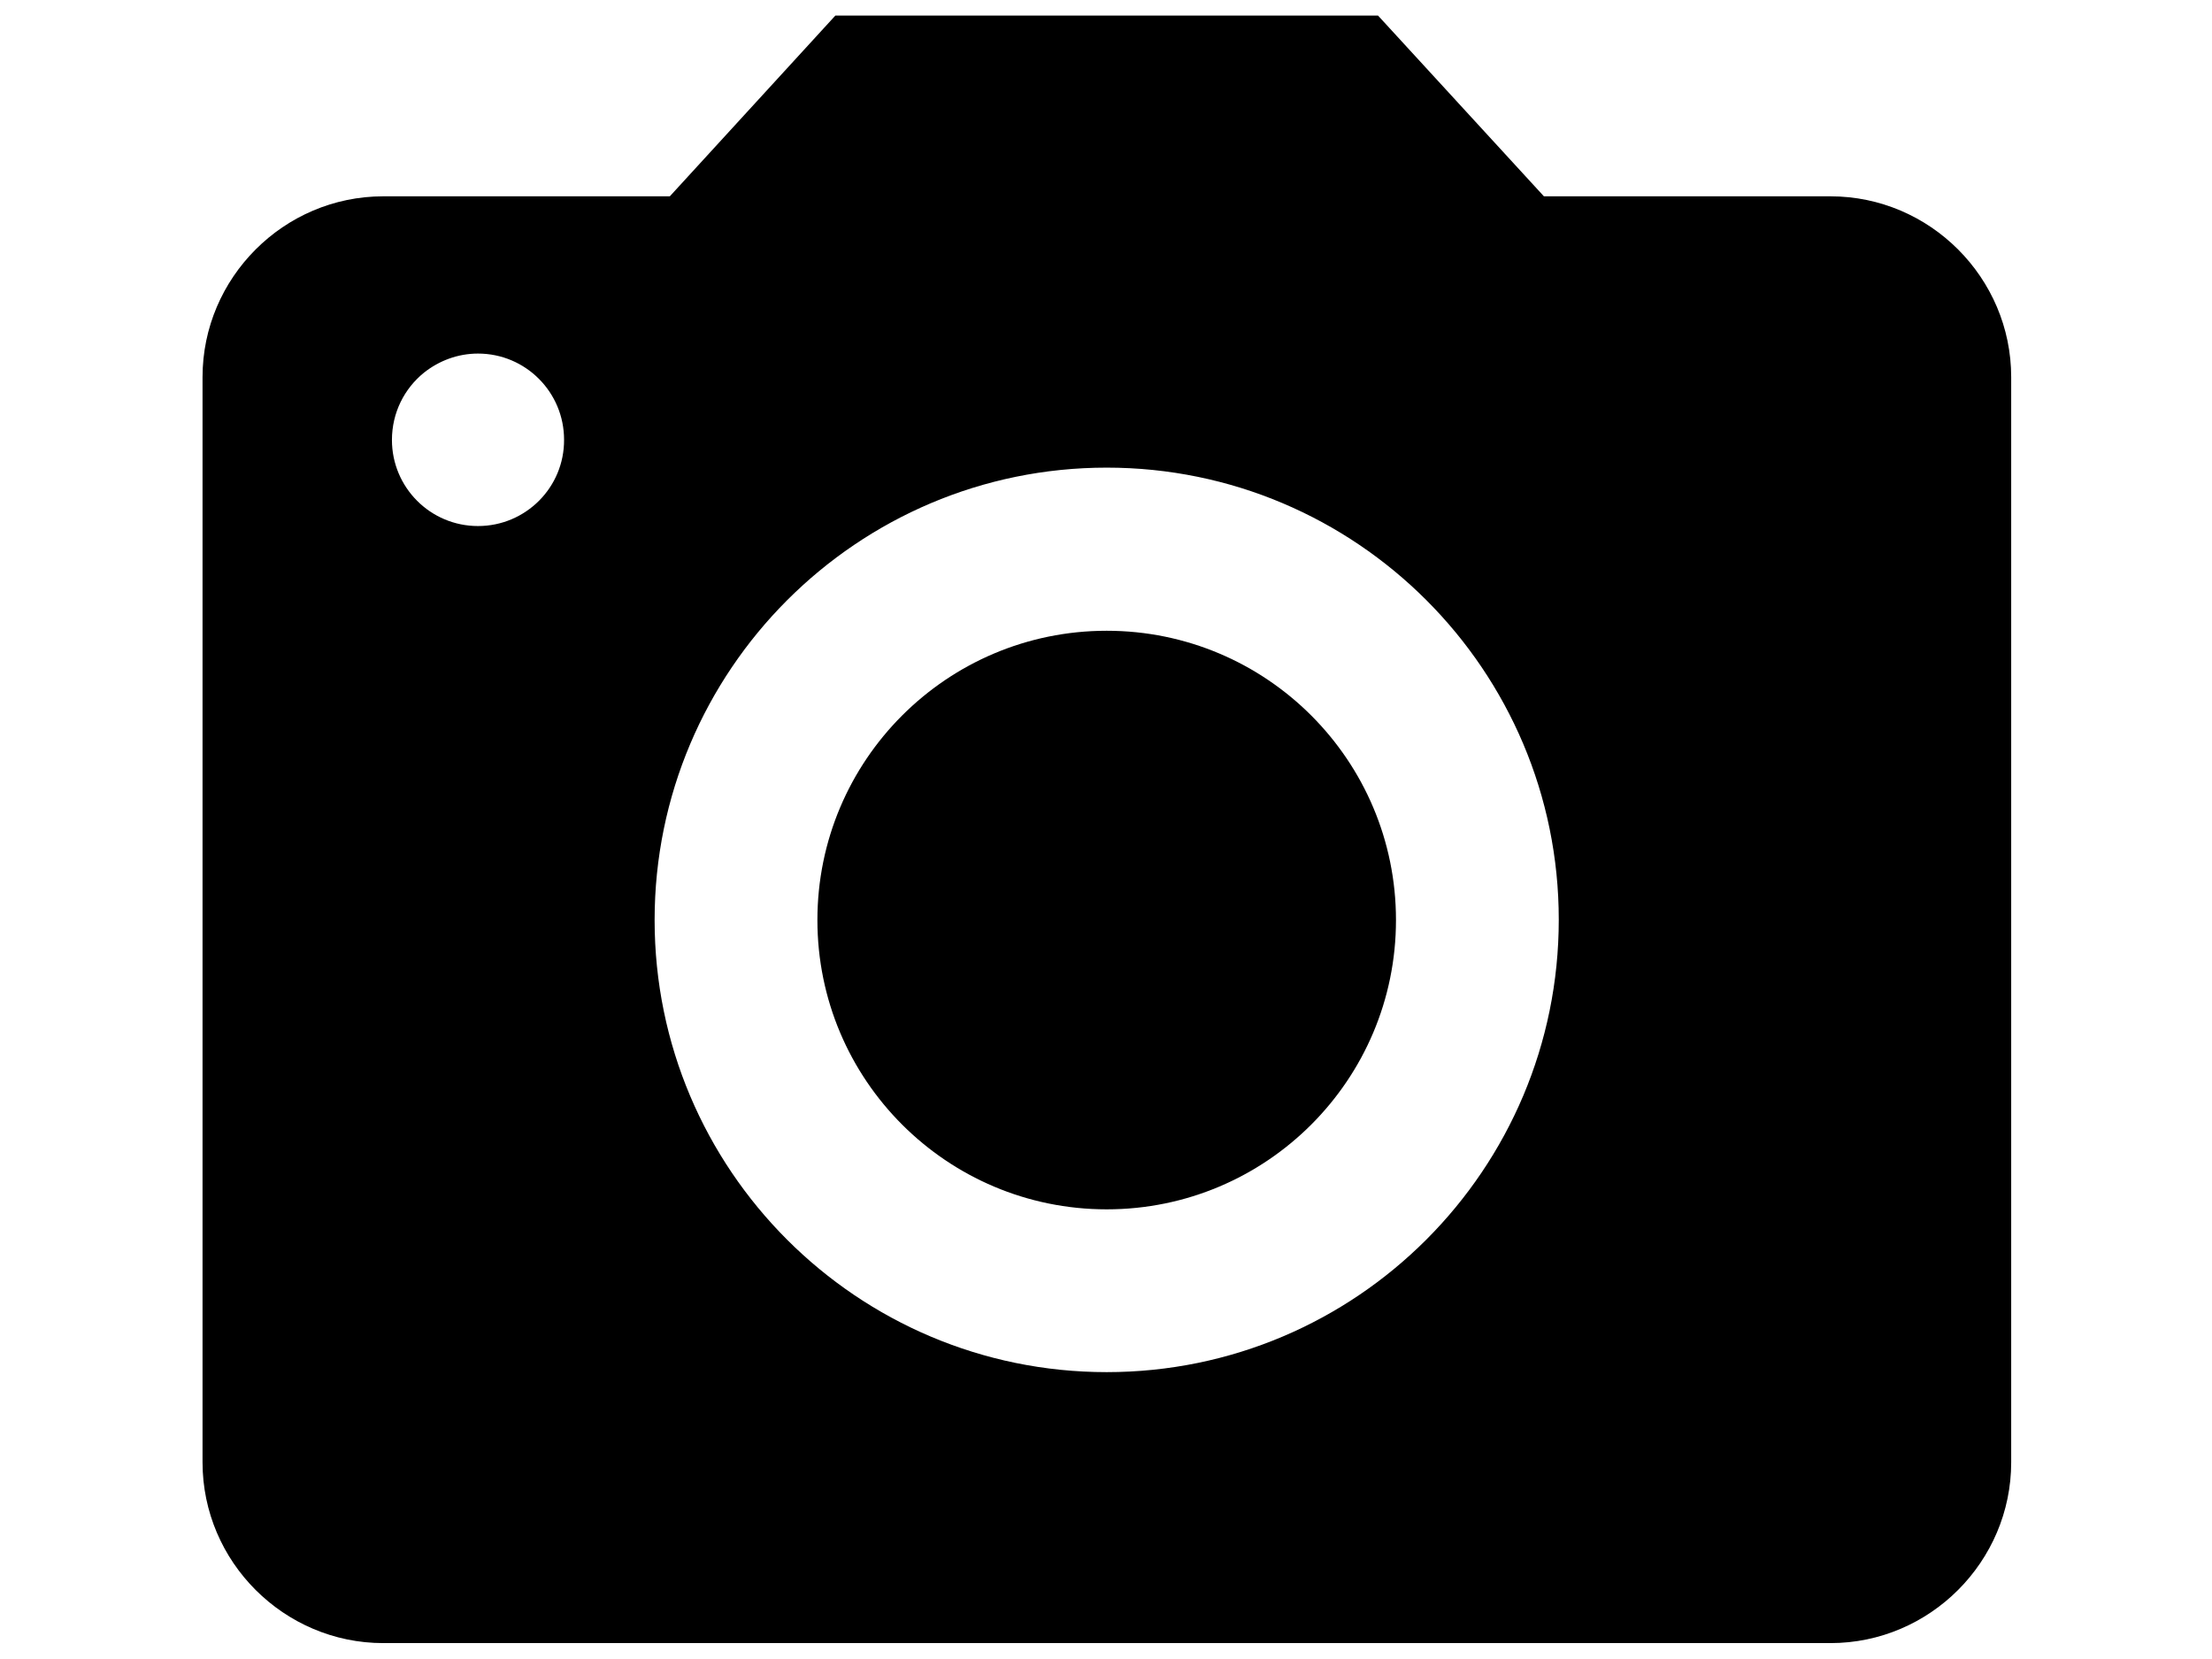 <?xml version="1.0" encoding="utf-8"?>
<!-- Generator: Adobe Illustrator 25.2.1, SVG Export Plug-In . SVG Version: 6.00 Build 0)  -->
<svg version="1.1" id="Layer_2" xmlns="http://www.w3.org/2000/svg" xmlns:xlink="http://www.w3.org/1999/xlink" x="0px" y="0px"
	 viewBox="0 0 640 480" style="enable-background:new 0 0 640 480;" xml:space="preserve">
<circle cx="320.2" cy="266.2" r="83.7"/>
<path d="M529.6,56.8h-82.9L398.7,4.5h-157l-47.9,52.3h-82.9c-28.8,0-52.3,23.6-52.3,52.3v314c0,28.8,23.6,52.3,52.3,52.3h418.7
	c28.8,0,52.3-23.6,52.3-52.3v-314C581.9,80.4,558.4,56.8,529.6,56.8z M138.3,152.2c-13.8,0-24.9-11.2-24.9-24.9
	c0-7.9,3.6-14.9,9.3-19.5c4.3-3.4,9.7-5.5,15.6-5.5c13.8,0,24.9,11.2,24.9,24.9C163.3,141,152.1,152.2,138.3,152.2z M320.2,397
	c-72.2,0-130.8-58.6-130.8-130.8S248,135.3,320.2,135.3s130.8,58.6,130.8,130.8S392.5,397,320.2,397z"/>
</svg>
